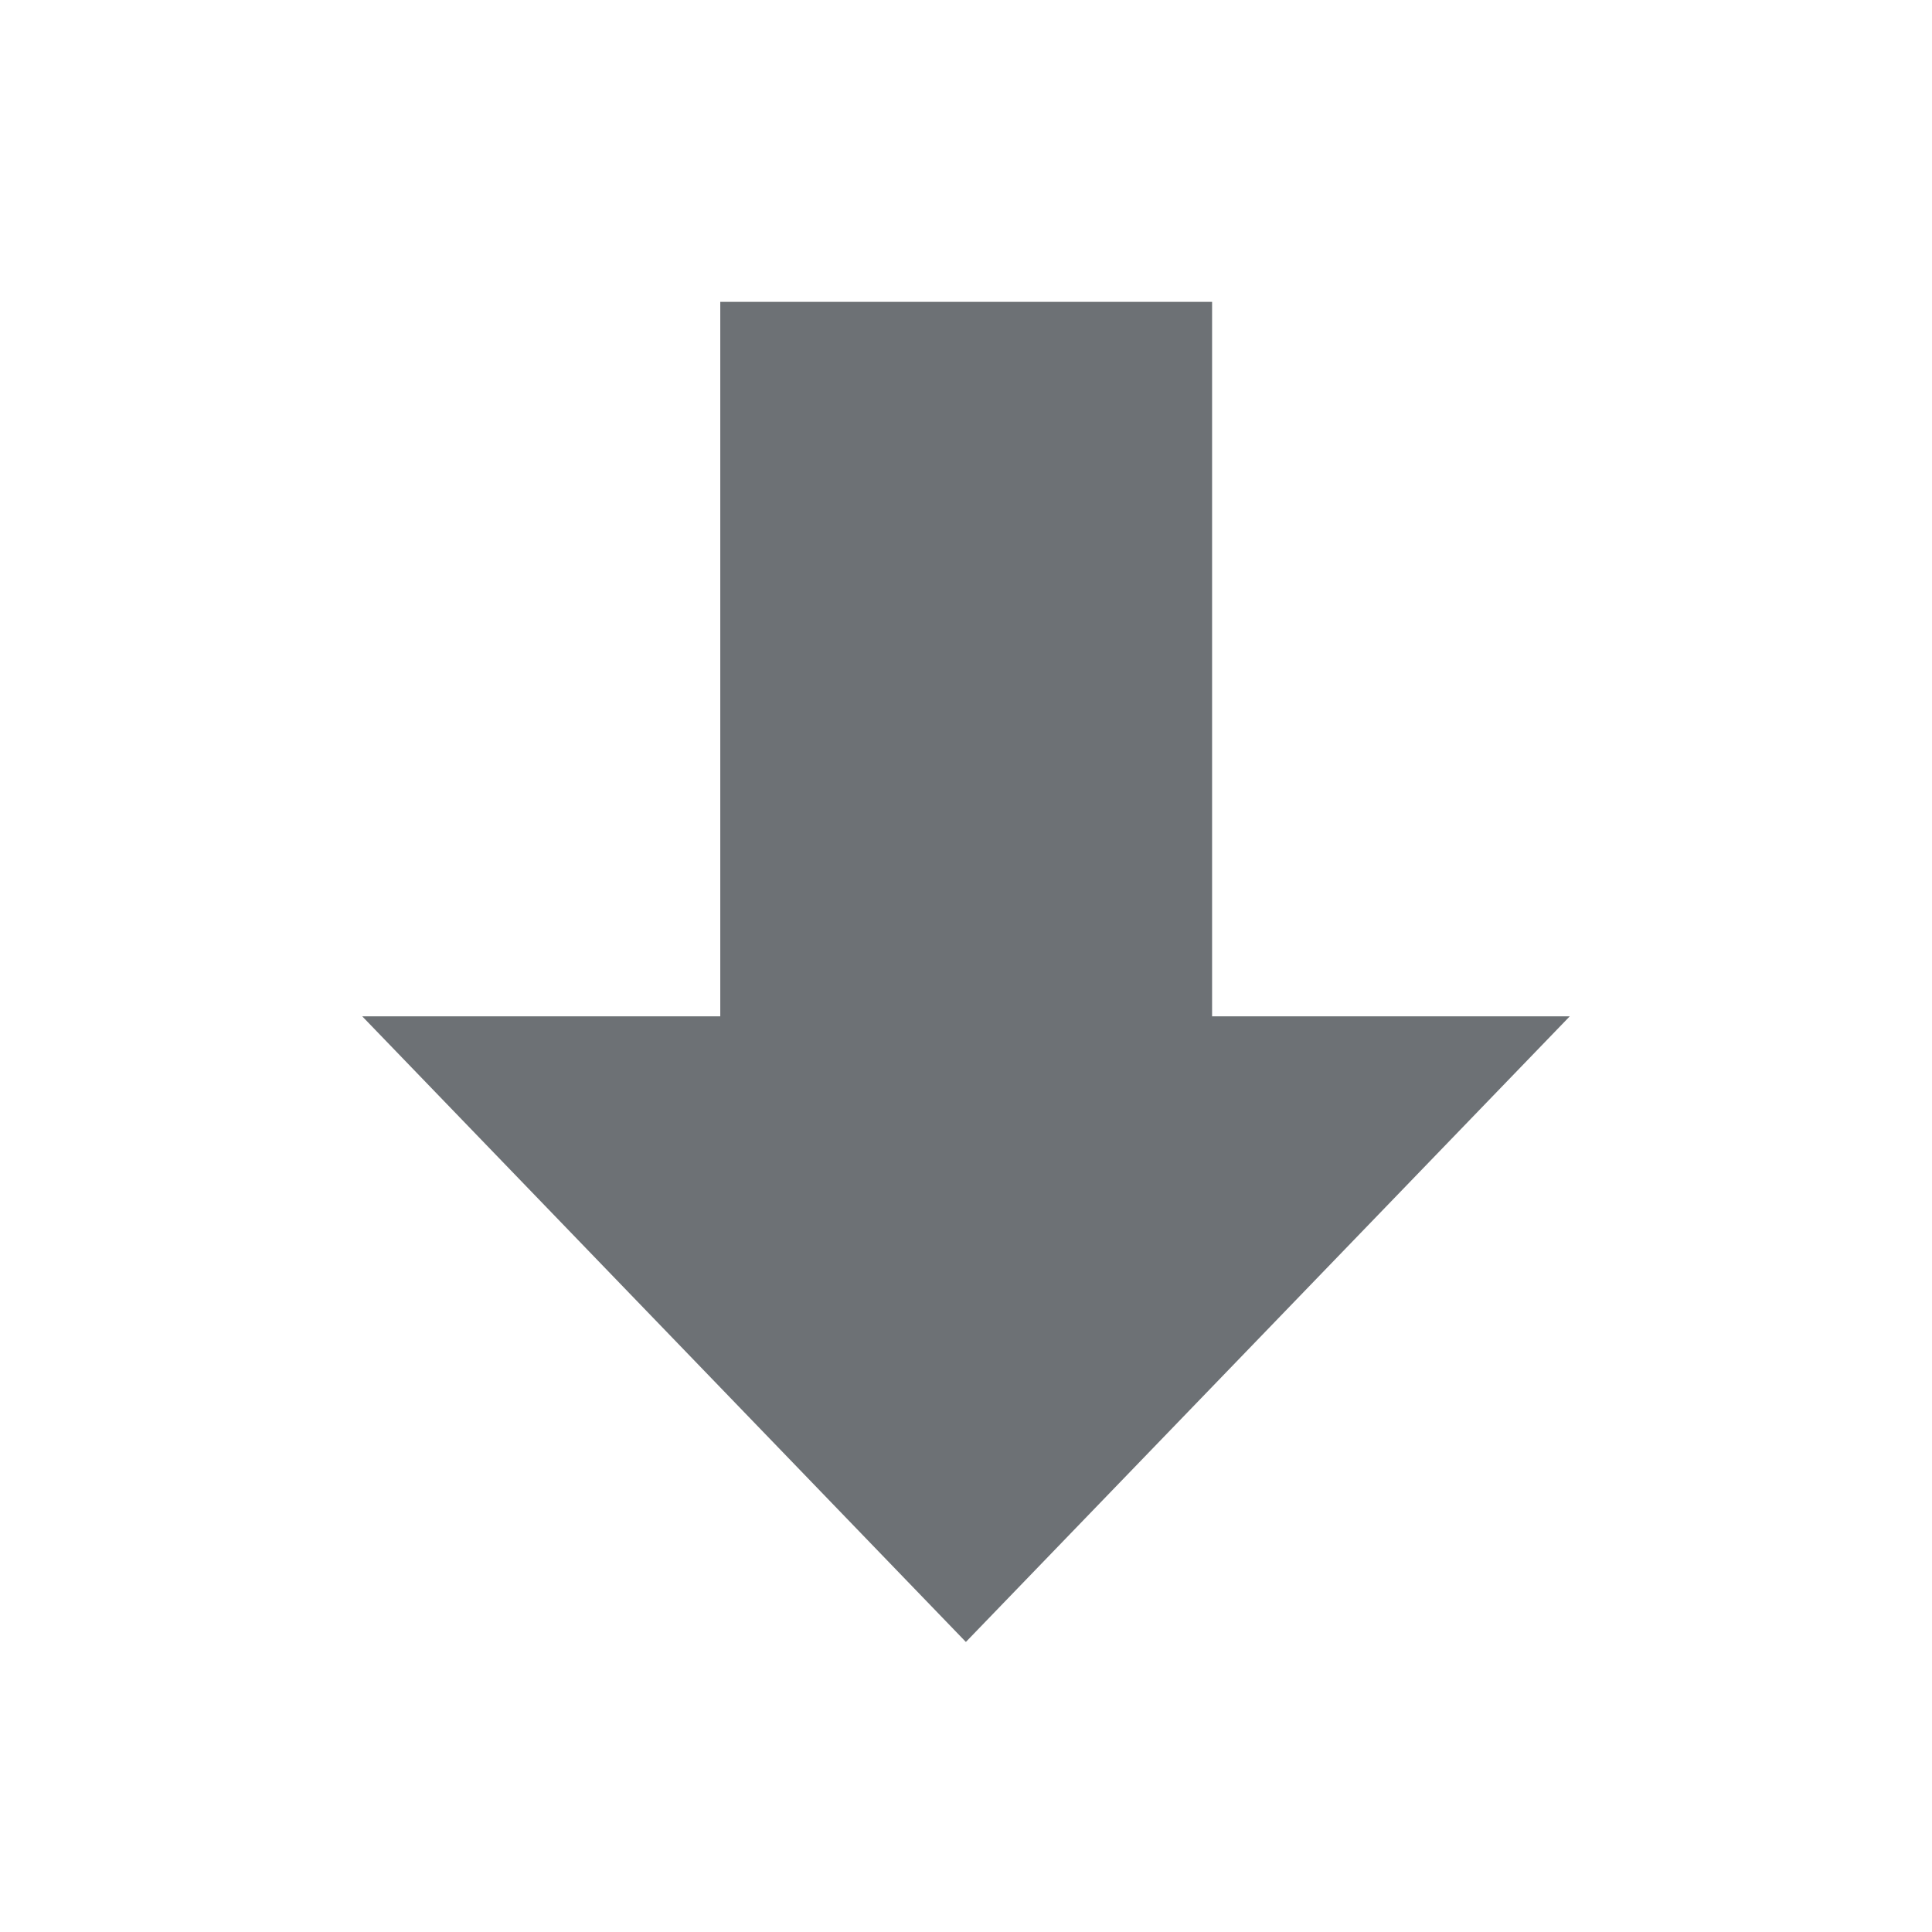<svg width="16" height="16" viewBox="0 0 16 16" fill="none" xmlns="http://www.w3.org/2000/svg">
<path d="M5.965 8.417V2.5C5.965 2.5 6.463 2.5 7.076 2.5H8.927C9.54 2.5 10.038 2.5 10.038 2.5V8.417H13L7.999 13.598L3 8.417H5.965Z" fill="#6D7175"/>
</svg>
